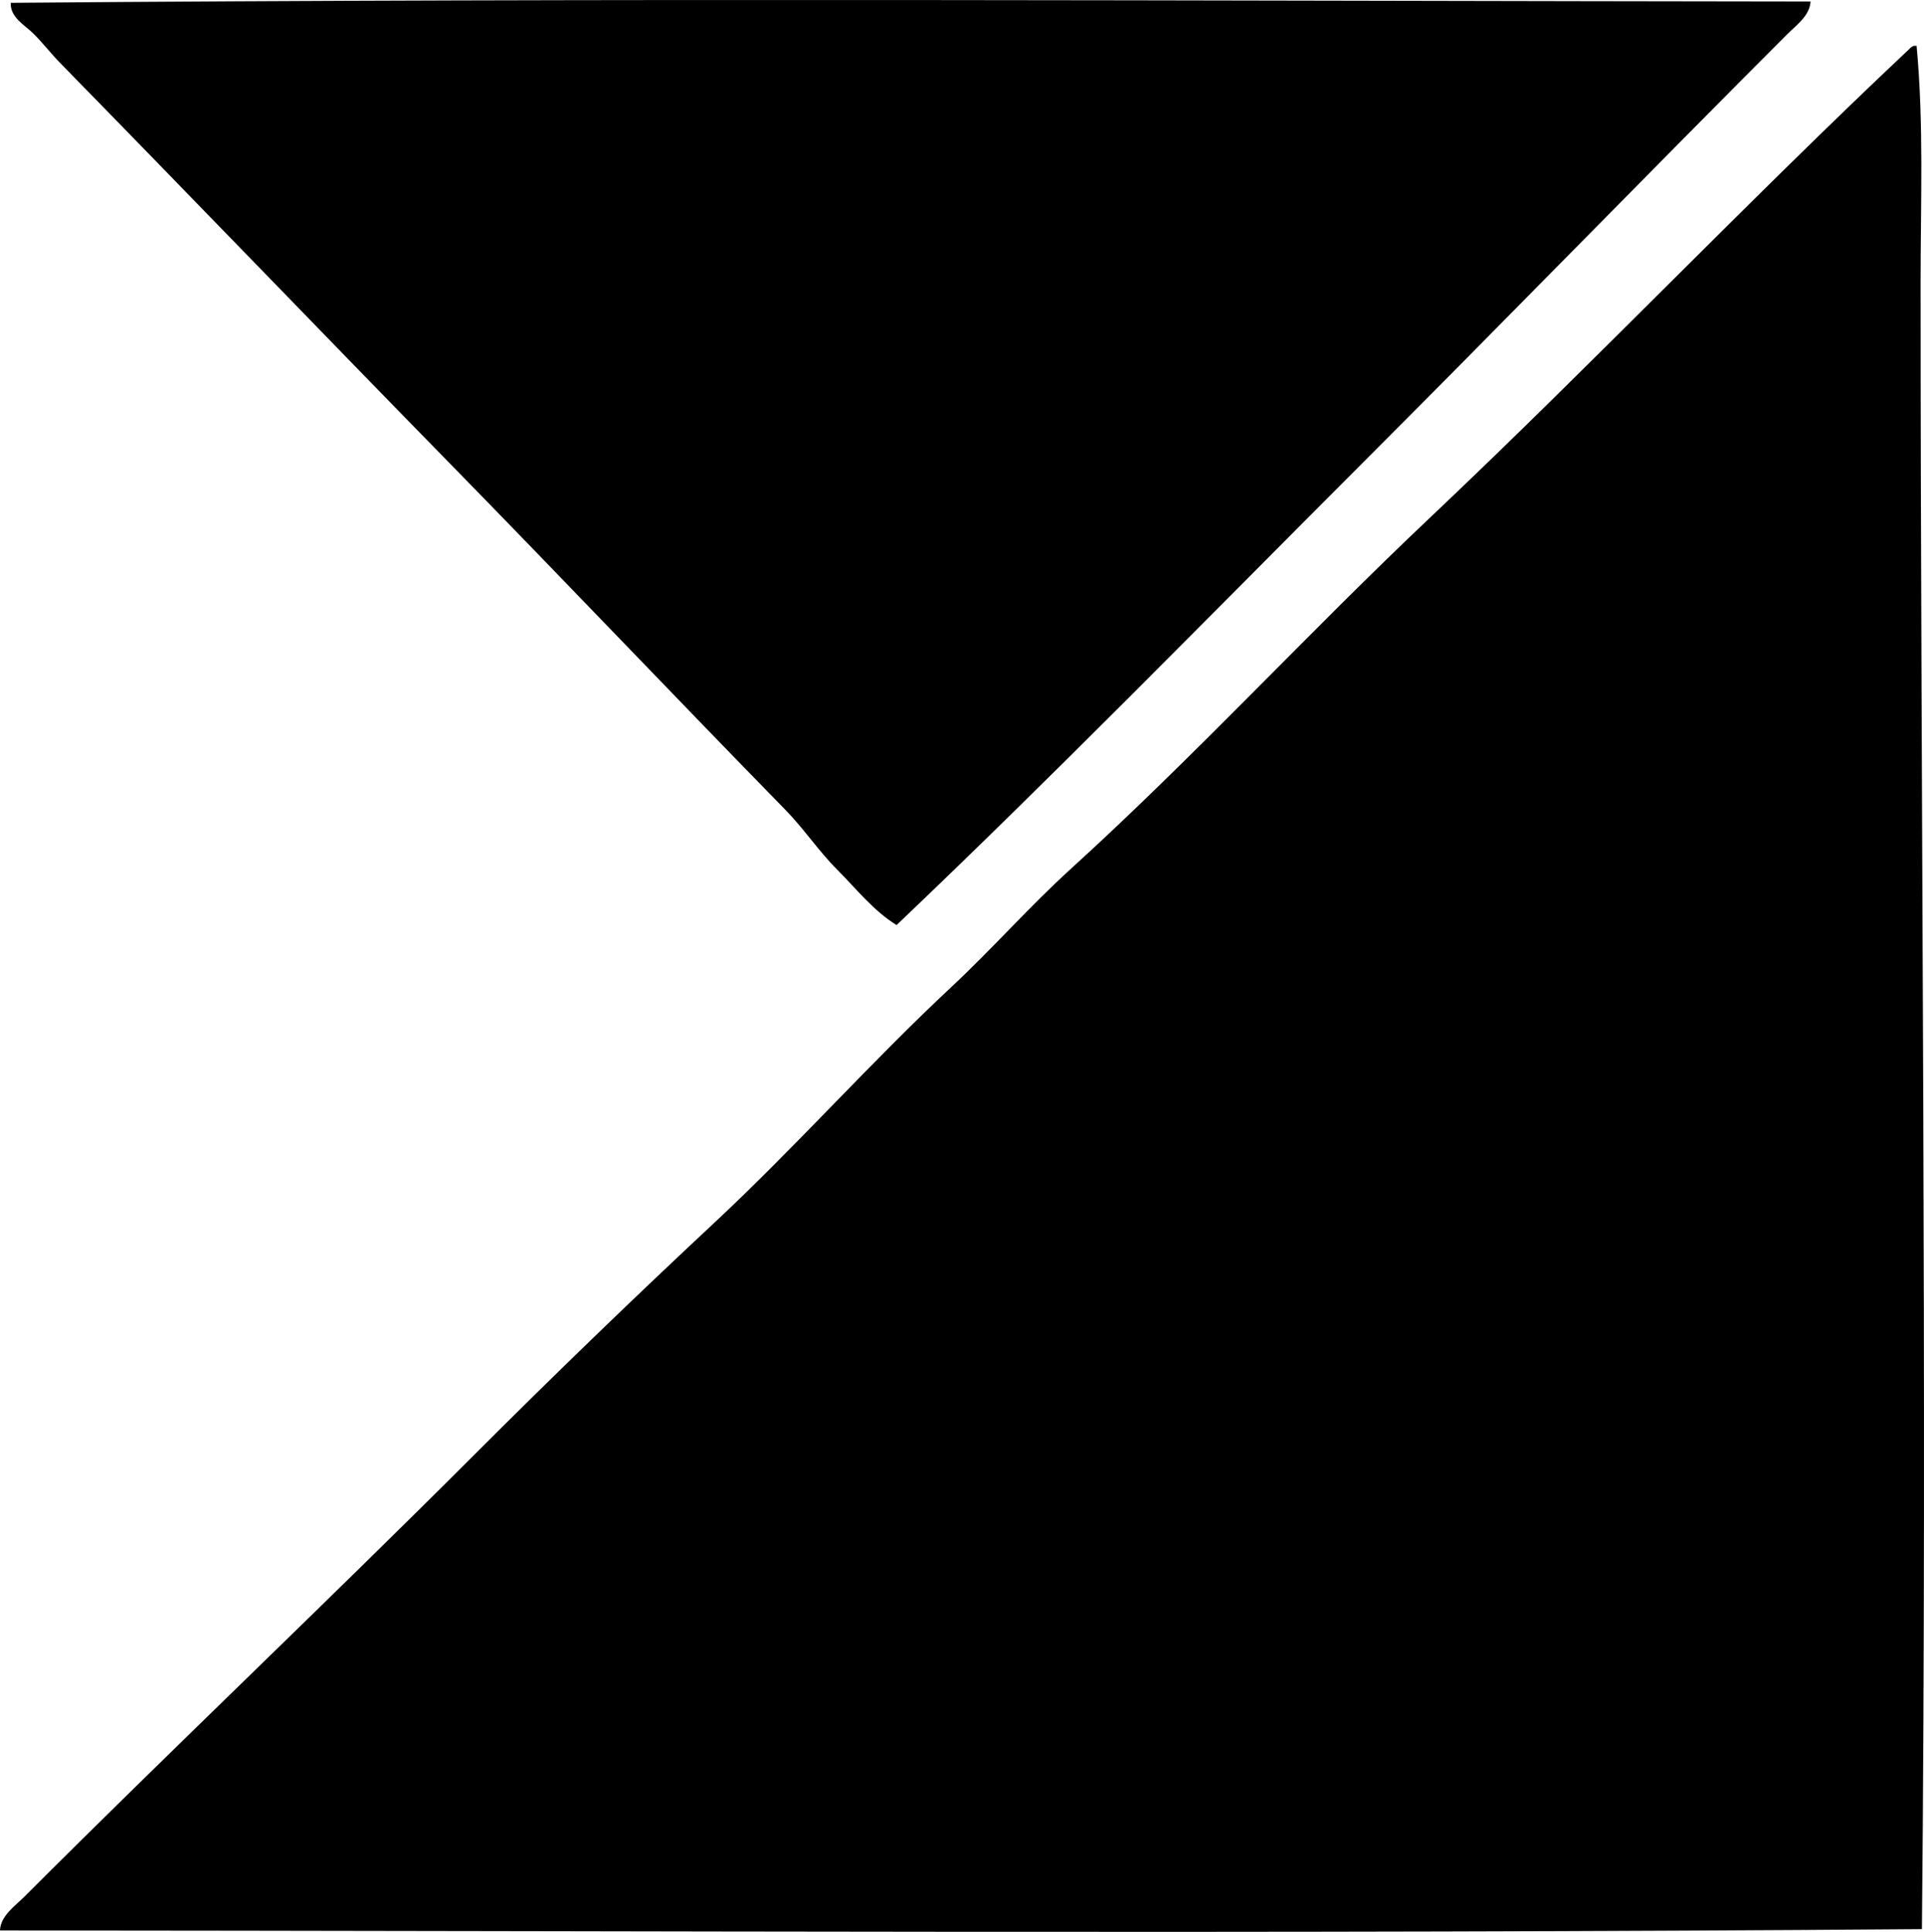 <?xml version="1.0" encoding="iso-8859-1"?>
<!-- Generator: Adobe Illustrator 19.2.0, SVG Export Plug-In . SVG Version: 6.00 Build 0)  -->
<svg version="1.1" xmlns="http://www.w3.org/2000/svg" xmlns:xlink="http://www.w3.org/1999/xlink" x="0px" y="0px"
	 viewBox="0 0 70.552 70.829" style="enable-background:new 0 0 70.552 70.829;" xml:space="preserve">
<g id="german_x5F_pavilion_x5F_expo_x5F_61_x5F_turin">
	<path style="fill-rule:evenodd;clip-rule:evenodd;" d="M66.392,0.055c-0.029,0.521-0.517,0.862-0.836,1.182
		c-5.227,5.227-10.482,10.63-15.749,15.896c-5.623,5.624-11.189,11.322-16.93,16.783c-0.857-0.529-1.471-1.324-2.165-2.018
		c-0.692-0.691-1.236-1.517-1.919-2.214c-4.078-4.168-8.141-8.446-12.255-12.649c-4.78-4.883-9.519-9.81-14.322-14.715
		C1.88,1.978,1.581,1.587,1.23,1.236C0.922,0.928,0.367,0.64,0.394,0.104C22.244-0.08,44.185,0.031,66.392,0.055z"/>
	<path style="fill-rule:evenodd;clip-rule:evenodd;" d="M70.181,1.68c0.033,0,0.066,0,0.099,0c0.268,2.854,0.147,5.743,0.147,8.612
		c0,19.734,0.245,40.369,0.049,60.437C46.956,70.912,23.637,70.791,0,70.778c0.02-0.535,0.549-0.895,0.886-1.23
		c5.382-5.383,11.016-10.721,16.438-16.143c2.887-2.888,5.862-5.768,8.859-8.563c3.001-2.799,5.727-5.878,8.711-8.662
		c1.5-1.399,2.858-2.948,4.38-4.331c4.525-4.111,8.715-8.666,13.19-12.895c5.965-5.638,11.612-11.57,17.57-17.177
		C70.07,1.731,70.123,1.703,70.181,1.68z"/>
</g>
<g id="Layer_1">
</g>
</svg>
